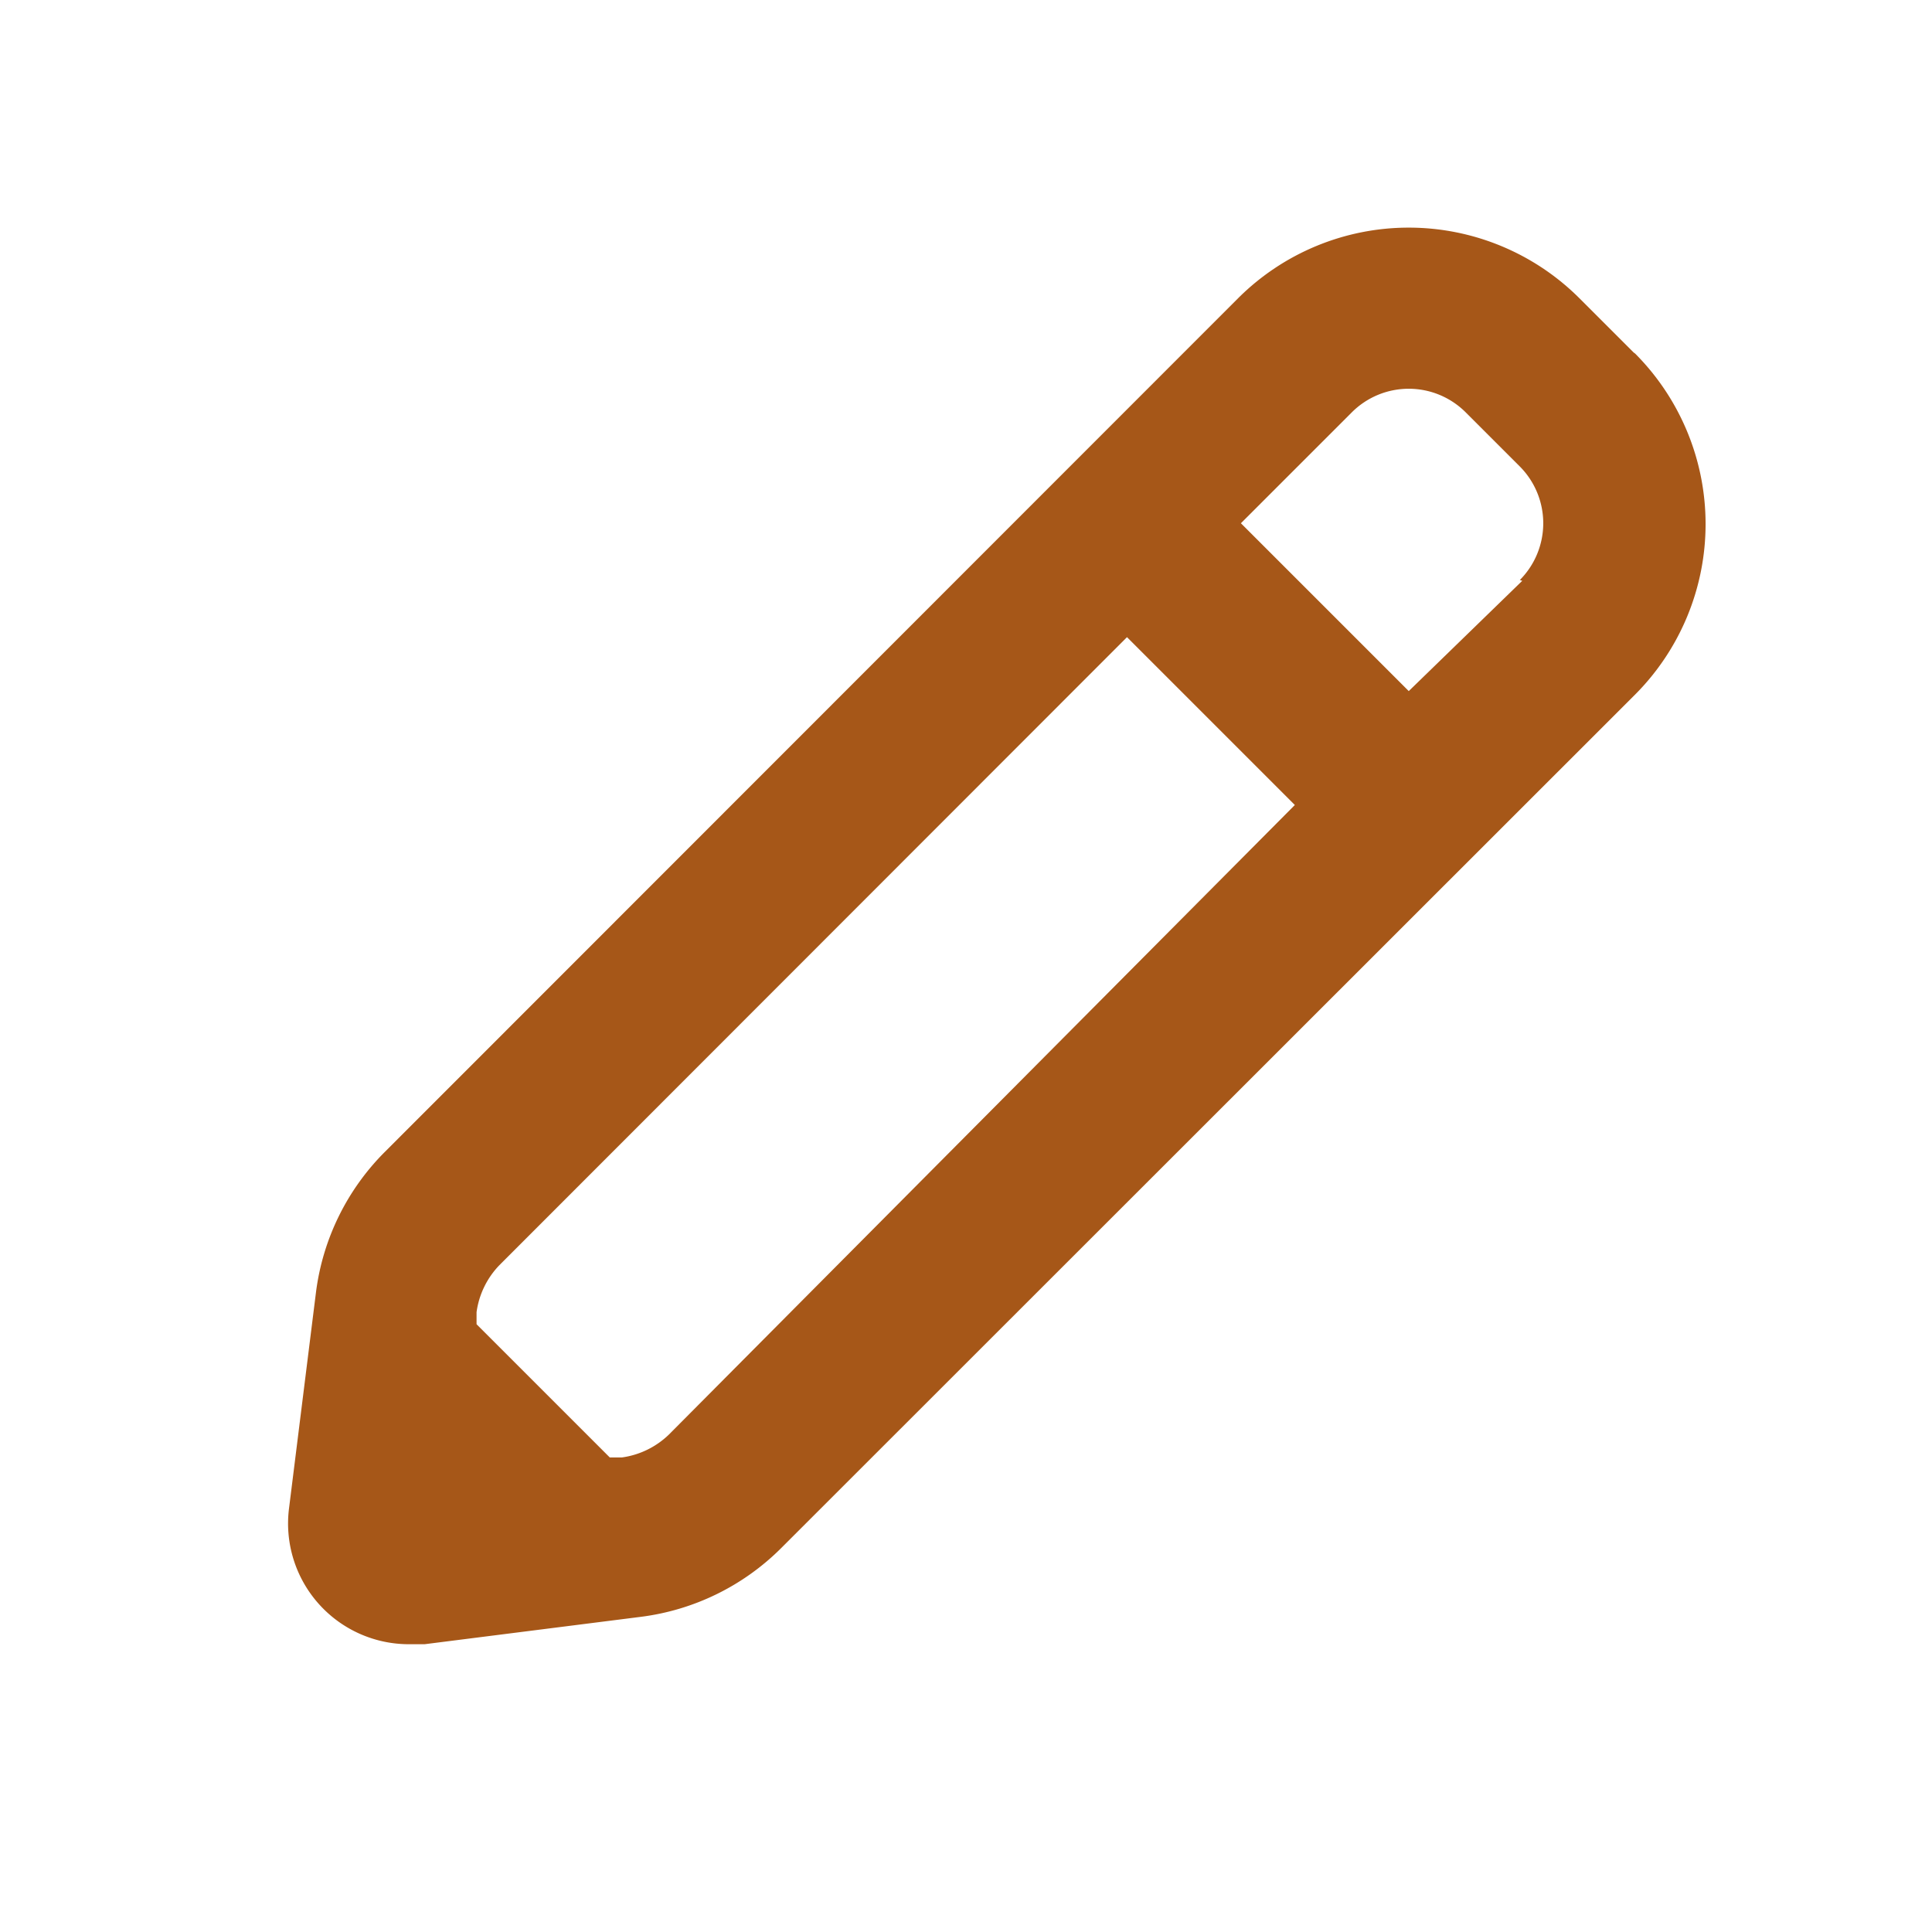 <svg xmlns="http://www.w3.org/2000/svg" xmlns:xlink="http://www.w3.org/1999/xlink" viewBox="0 0 48 48"><defs><style>.cls-1{fill:#a65718;}.cls-2{opacity:0;}.cls-3{clip-path:url(#clip-path);}</style><clipPath id="clip-path"><rect class="cls-1" width="48" height="48"/></clipPath></defs><g id="icones"><path class="cls-1" d="M40.59,8.76,39.24,7.41a6,6,0,0,0-8.48,0L9.56,28.62a6,6,0,0,0-1.71,3.49l-.67,5.37a3,3,0,0,0,3,3.37l.37,0,5.37-.68a6,6,0,0,0,3.49-1.71l21.21-21.2a6,6,0,0,0,0-8.48m-24,26.86a2.09,2.09,0,0,1-1.17.57l-.3,0-3.31-3.31,0-.3a2.09,2.09,0,0,1,.57-1.17L28,15.83,32.17,20Zm21.2-21.21L35,17.17,30.83,13l2.76-2.76h0a2,2,0,0,1,2.82,0l1.35,1.35a2,2,0,0,1,0,2.82"/><g class="cls-2"><rect class="cls-1" width="48" height="48"/><g class="cls-3"><g class="cls-2"><rect class="cls-1" width="48" height="48"/><g class="cls-3"><rect class="cls-1" width="48" height="48"/></g></g></g></g></g></svg>